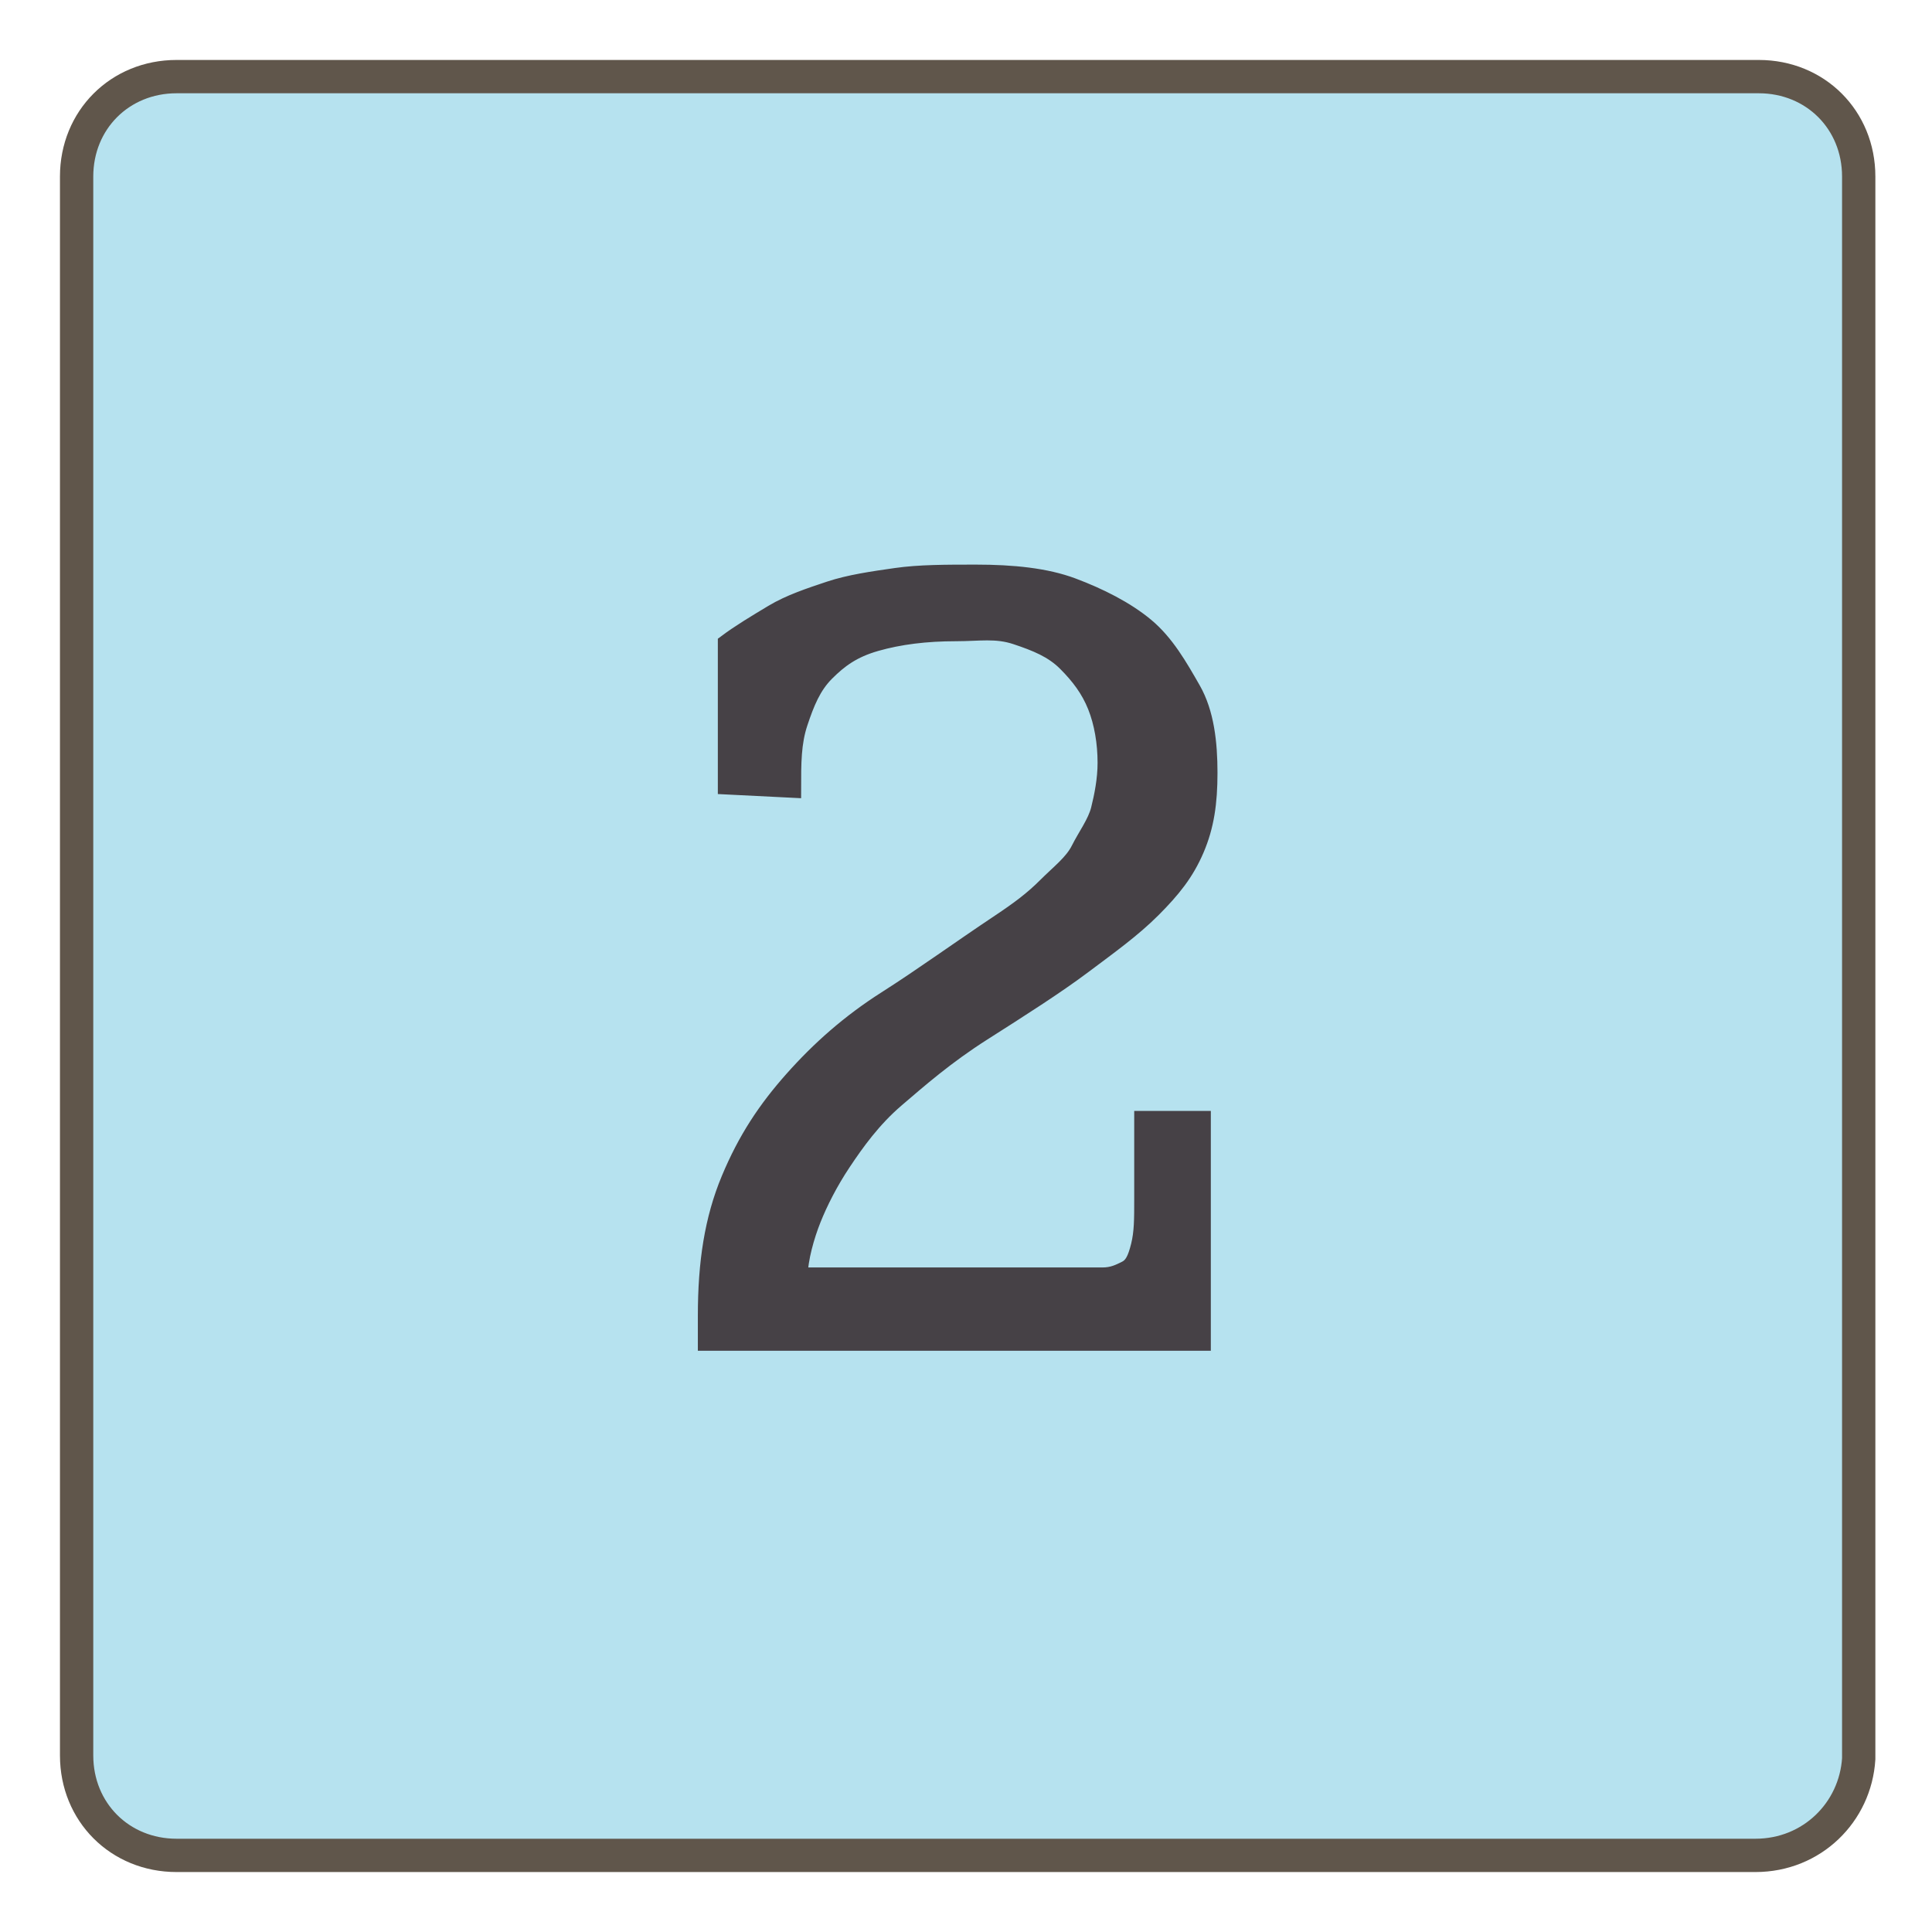 <?xml version="1.0" encoding="utf-8"?>
<!-- Generator: Adobe Illustrator 19.2.0, SVG Export Plug-In . SVG Version: 6.00 Build 0)  -->
<!DOCTYPE svg PUBLIC "-//W3C//DTD SVG 1.1//EN" "http://www.w3.org/Graphics/SVG/1.1/DTD/svg11.dtd">
<svg version="1.1" id="Layer_1" xmlns="http://www.w3.org/2000/svg" xmlns:xlink="http://www.w3.org/1999/xlink" x="0px" y="0px"
	 viewBox="0 0 58 58" style="enable-background:new 0 0 58 58;" xml:space="preserve">
<style type="text/css">
	.st0{fill:#B6E2EF;stroke:#60564B;stroke-miterlimit:10;}
	.st1{fill:#464146;stroke:#464146;stroke-width:0.5;stroke-miterlimit:10;}
</style>
<g>
	<path class="st0" d="M52.7,55.7H5.3c-1.7,0-3-1.3-3-3V5.3c0-1.7,1.3-3,3-3h47.5c1.7,0,3,1.3,3,3v47.5
		C55.7,54.4,54.4,55.7,52.7,55.7z"/>
	<g>
		<path class="st1" d="M21.2,40.3c0-0.1,0-0.2,0-0.4s0-0.3,0-0.4c0-1.6,0.2-2.9,0.7-4.1s1.1-2.1,1.9-3s1.7-1.7,2.8-2.4
			s2.2-1.5,3.4-2.3c0.6-0.4,1-0.7,1.4-1.1s0.8-0.7,1-1.1s0.5-0.8,0.6-1.2s0.2-0.9,0.2-1.4c0-0.6-0.1-1.2-0.3-1.7s-0.5-0.9-0.9-1.3
			s-0.9-0.6-1.5-0.8S29.4,19,28.7,19c-0.9,0-1.7,0.1-2.4,0.3s-1.1,0.5-1.5,0.9s-0.6,0.9-0.8,1.5s-0.2,1.2-0.2,2l-2-0.1v-4.3
			c0.4-0.3,0.9-0.6,1.4-0.9s1.1-0.5,1.7-0.7s1.3-0.3,2-0.4s1.5-0.1,2.4-0.1c1.1,0,2.1,0.1,2.9,0.4s1.6,0.7,2.2,1.2s1,1.2,1.4,1.9
			s0.5,1.6,0.5,2.5s-0.1,1.6-0.4,2.3s-0.7,1.2-1.3,1.8s-1.3,1.1-2.1,1.7s-1.9,1.3-3,2s-1.9,1.4-2.6,2s-1.2,1.3-1.6,1.9
			s-0.7,1.2-0.9,1.7S24,37.8,24,38.3h9.1c0.3,0,0.5-0.1,0.7-0.2s0.3-0.3,0.4-0.7s0.1-0.8,0.1-1.4s0-1.4,0-2.4h1.8v6.7
			C36.1,40.3,21.2,40.3,21.2,40.3z"/>
	</g>
</g>
</svg>
